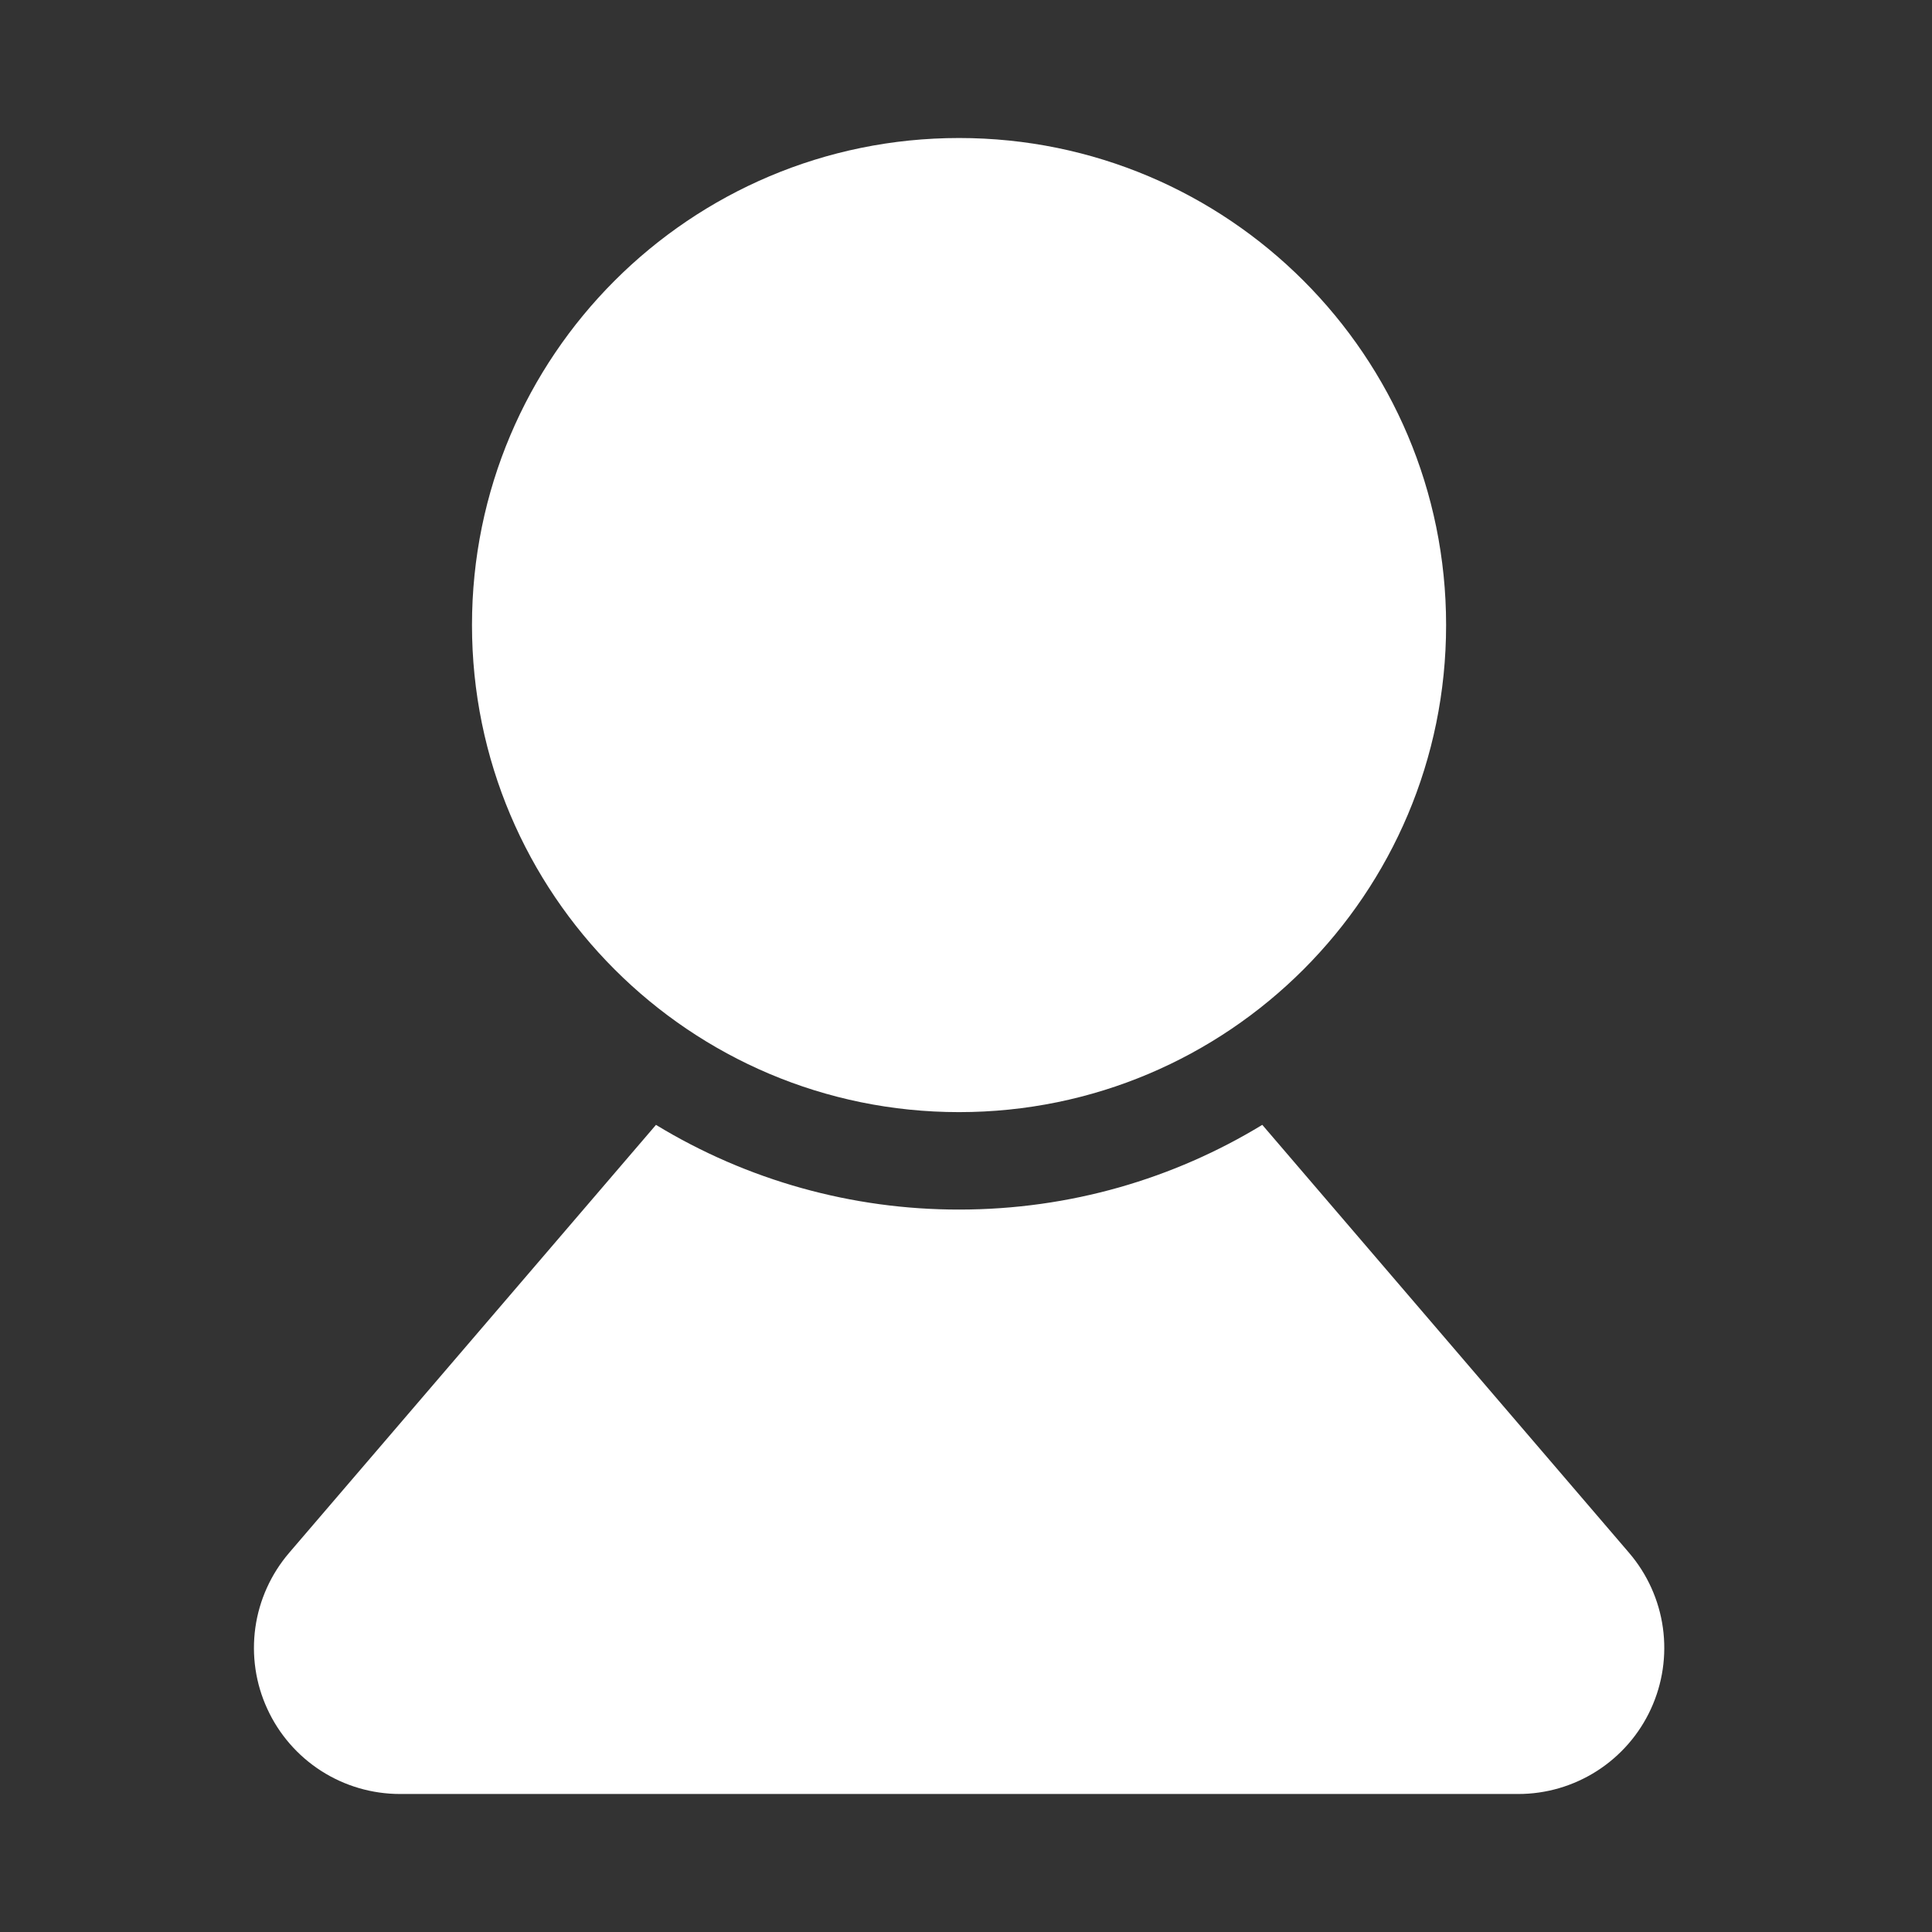 <svg width="30" height="30" viewBox="0 0 30 30" fill="none" xmlns="http://www.w3.org/2000/svg">
<rect x="0" y="0" width="30" height="30" fill="#333333" stroke="none"/>
<g id="Frame">
<path id="Vector" d="M19.601 17.467L25.296 24.112C25.578 24.441 25.761 24.845 25.821 25.274C25.881 25.704 25.817 26.142 25.635 26.537C25.454 26.931 25.163 27.265 24.798 27.499C24.432 27.733 24.007 27.858 23.573 27.857H6.212C5.778 27.857 5.353 27.733 4.988 27.499C4.623 27.265 4.332 26.931 4.151 26.536C3.969 26.142 3.905 25.704 3.965 25.274C4.025 24.845 4.208 24.441 4.49 24.112L10.186 17.467C11.604 18.33 13.233 18.784 14.893 18.782C16.617 18.782 18.228 18.302 19.6 17.467H19.601ZM14.892 2.143C19.07 2.143 22.455 5.529 22.455 9.706C22.455 13.883 19.07 17.269 14.892 17.269C10.715 17.269 7.329 13.883 7.329 9.706C7.329 5.529 10.715 2.143 14.893 2.143H14.892Z" fill="white"/>
</g>
</svg>
